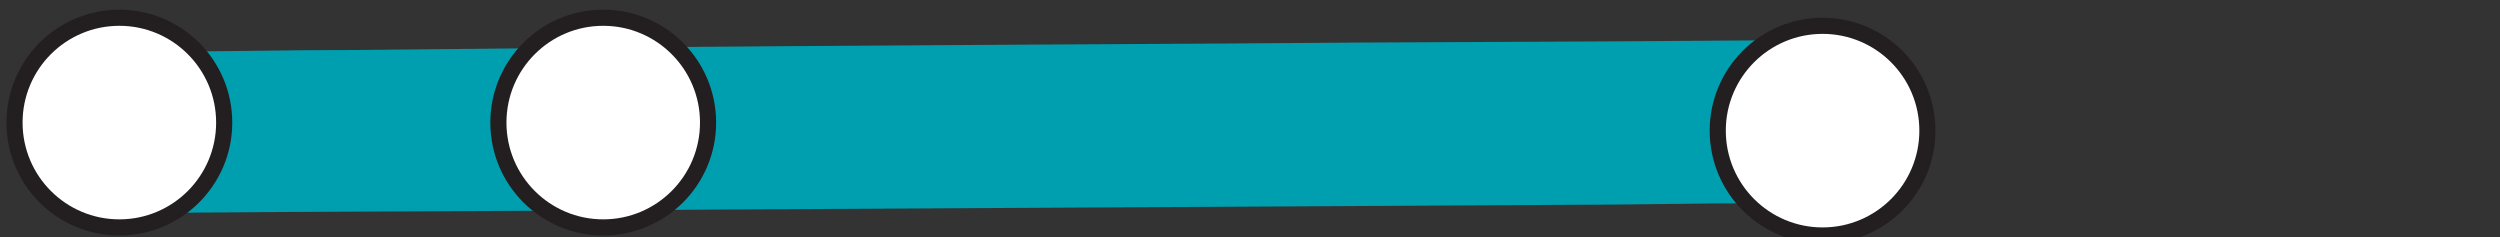 <?xml version="1.0" encoding="utf-8"?>
<!-- Generator: Adobe Illustrator 22.1.0, SVG Export Plug-In . SVG Version: 6.00 Build 0)  -->
<svg version="1.1" id="Layer_1" xmlns="http://www.w3.org/2000/svg" xmlns:xlink="http://www.w3.org/1999/xlink" x="0px" y="0px"
	 viewBox="0 0 155 14.7" style="enable-background:new 0 0 155 14.7;" xml:space="preserve">
<rect x="0" y="0" width="155" height="14.7" fill="#333333" stroke="none"/>
<style type="text/css">
	.st0{fill:none;}
	.st1{fill:#009FAF;}
	.st2{fill:#FFFFFF;stroke:#231F20;stroke-miterlimit:10;}
</style>
<g>
	<line class="st0" x1="109.4" y1="7.5" x2="9.5" y2="8.1"/>
	<g>
		<path class="st1" d="M109.4,2.5C98.1,2.6,86.9,2.6,75.7,2.7c-18,0.1-35.9,0.2-53.8,0.4c-4.1,0-8.2,0.1-12.3,0.1
			c-2.5,0-2.5,10,0,10C20.8,13.1,32,13.1,43.3,13c17.9-0.1,35.8-0.2,53.7-0.3c4.1,0,8.2-0.1,12.3-0.1
			C111.9,12.5,111.9,2.5,109.4,2.5L109.4,2.5z"/>
	</g>
</g>
<circle class="st2" cx="7.4" cy="7.6" r="6.5"/>
<circle class="st2" cx="113" cy="8.1" r="6.5"/>
<circle class="st2" cx="37.4" cy="7.6" r="6.5"/>
</svg>
